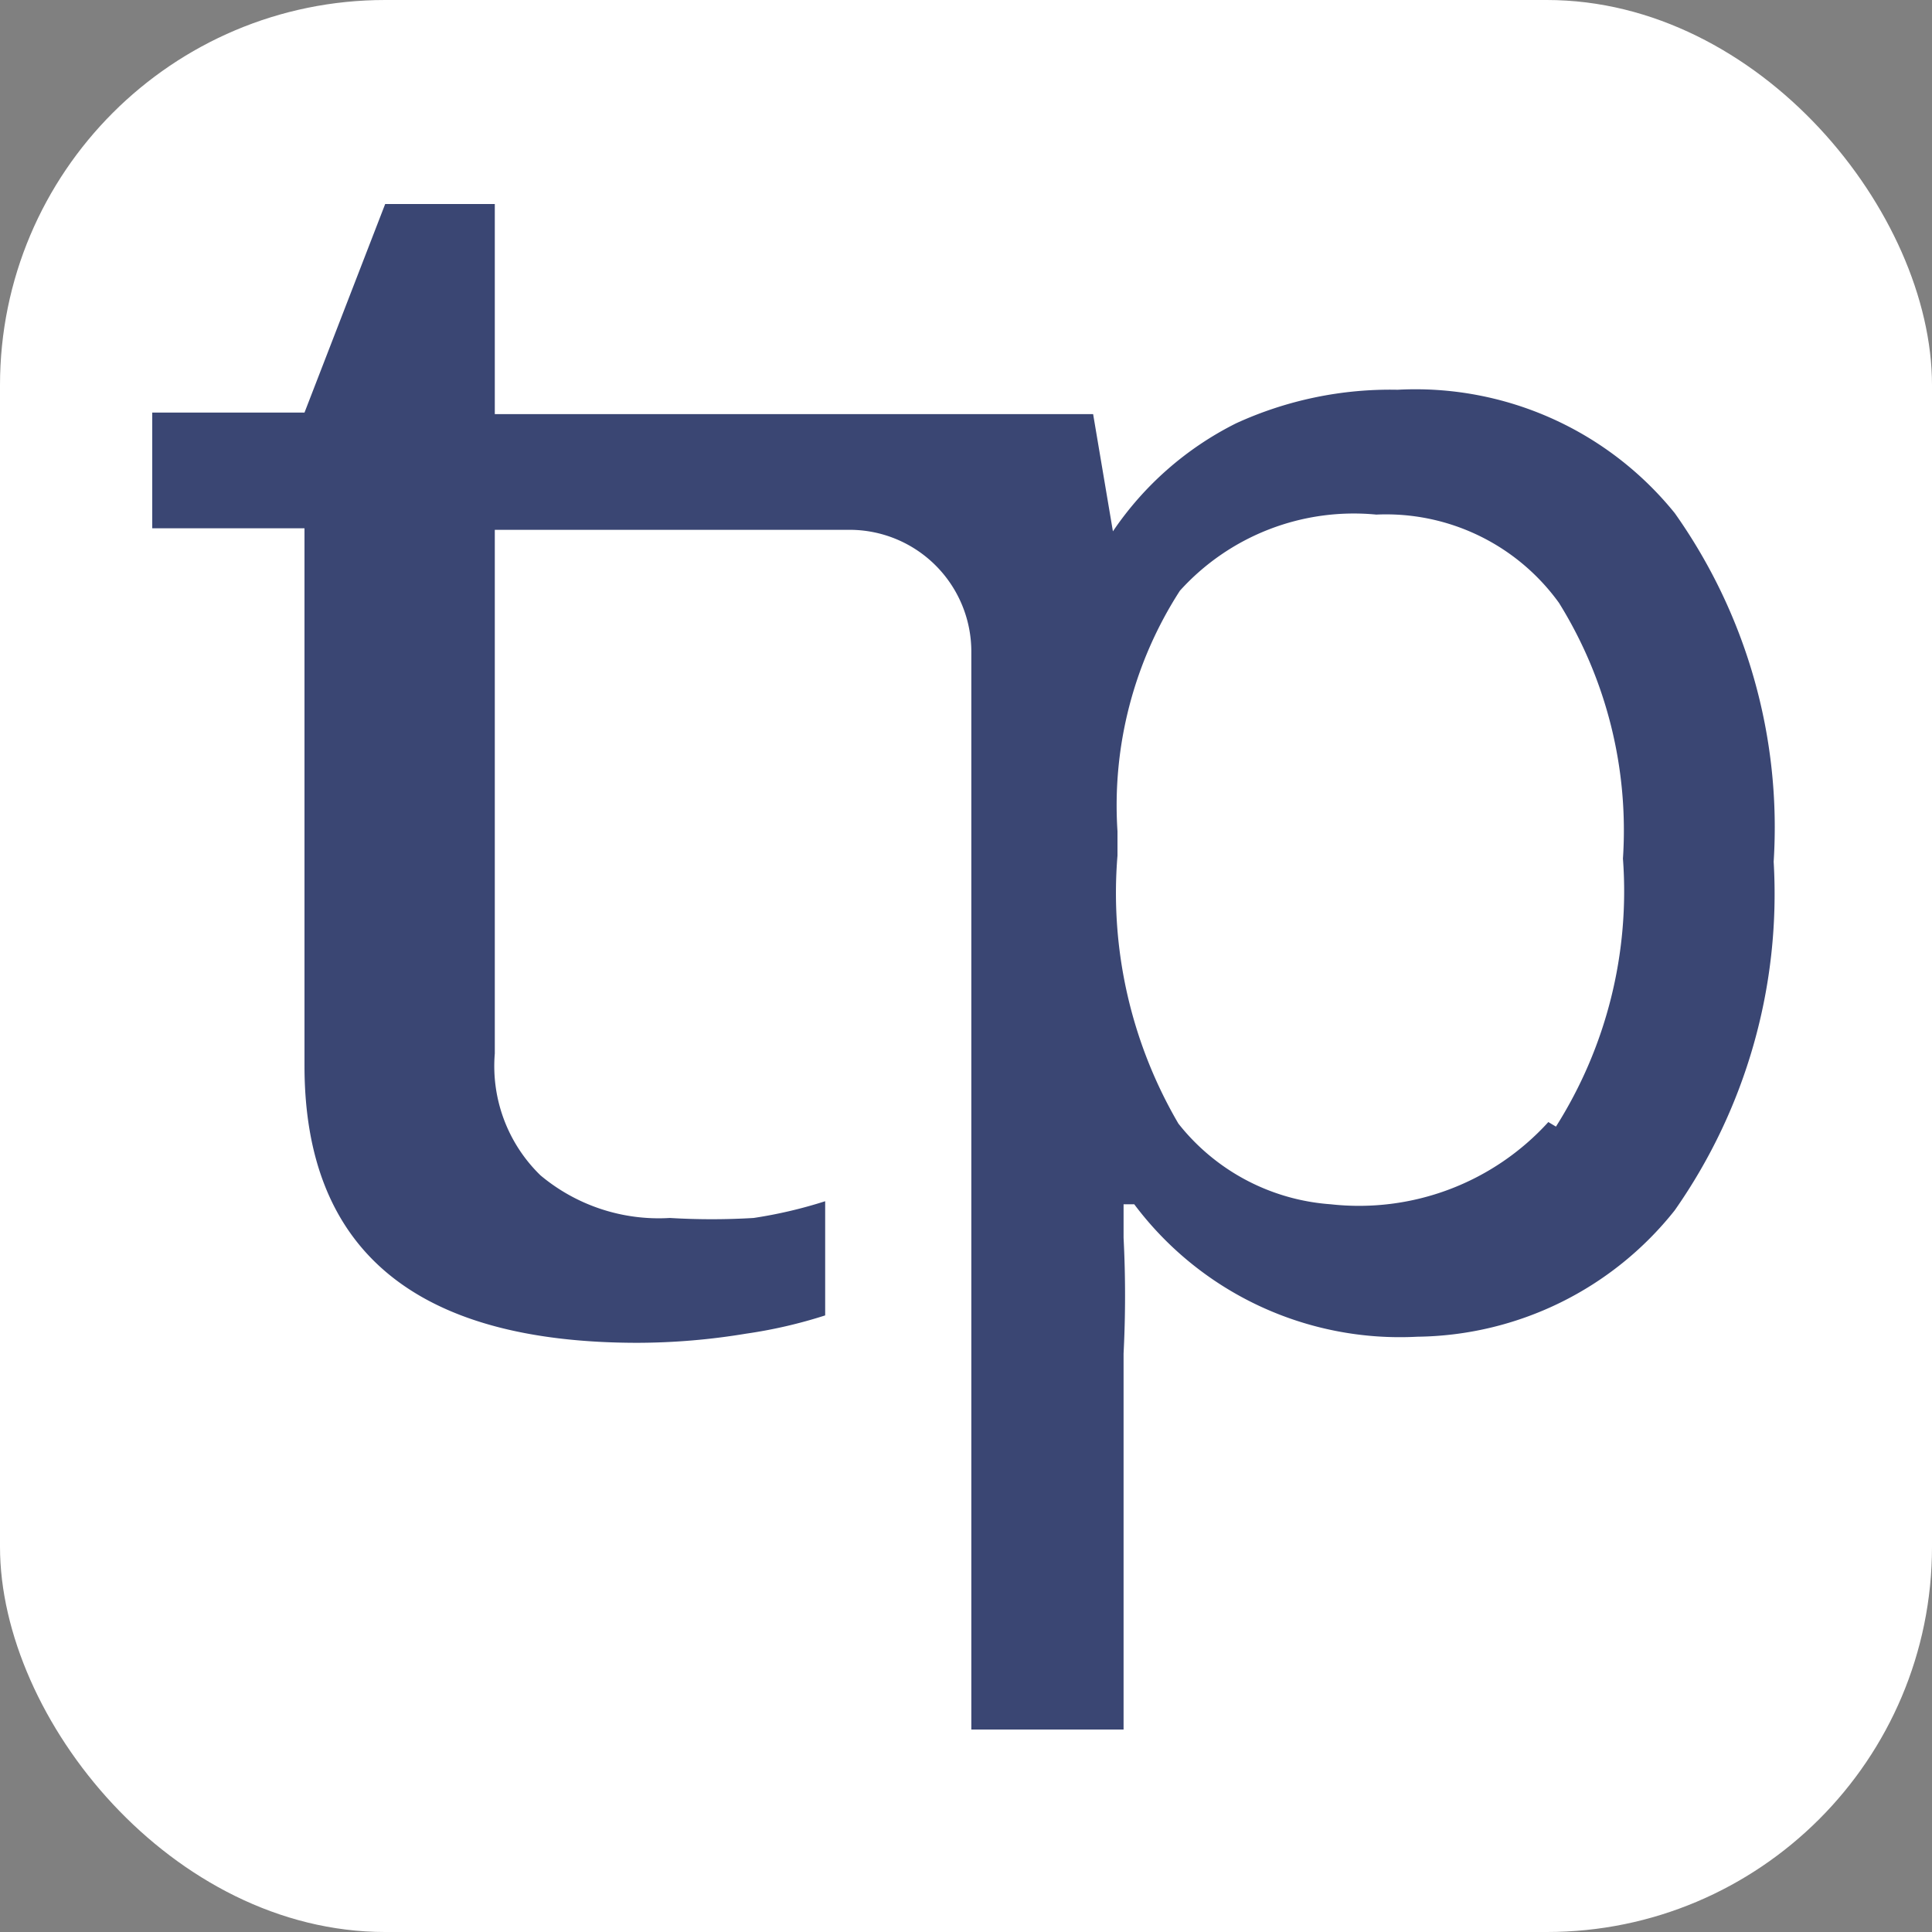 <svg xmlns="http://www.w3.org/2000/svg" viewBox="0 0 12.69 12.69"><rect x="0" y="0" width="12.69" height="12.69" fill="#808080" stroke="none"/><defs><style>.cls-1{fill:#fff;}.cls-2{fill:#3a4673;}</style></defs><title>Asset 1</title><g id="Layer_2" data-name="Layer 2"><g id="Layer_1-2" data-name="Layer 1"><rect class="cls-1" width="12.69" height="12.69" rx="2.53" ry="2.53"/><path class="cls-2" d="M11,3.37a2.19,2.19,0,0,0-1.82-.81,2.43,2.43,0,0,0-1.06.22,2.12,2.12,0,0,0-.81.71h0l-.13-.77H3.25V1.34H2.53L2,2.71H1v.76H2V7Q2,8.82,4.19,8.82a4.4,4.4,0,0,0,.71-.06,3.17,3.17,0,0,0,.52-.12V7.89A3,3,0,0,1,4.95,8,4.59,4.59,0,0,1,4.4,8a1.21,1.21,0,0,1-.85-.28,1,1,0,0,1-.3-.8V3.48H5.58a.8.8,0,0,1,.8.8v7.08h1V8.89a7.42,7.42,0,0,0,0-.76l0-.22h.07a2.18,2.18,0,0,0,1.86.87A2.19,2.19,0,0,0,11,7.95a3.62,3.62,0,0,0,.65-2.29A3.57,3.57,0,0,0,11,3.37Zm-.83,4a1.68,1.68,0,0,1-1.43.54,1.4,1.4,0,0,1-1-.53,3,3,0,0,1-.4-1.76V5.46a2.6,2.6,0,0,1,.41-1.58,1.54,1.54,0,0,1,1.29-.5,1.4,1.4,0,0,1,1.2.58,2.83,2.83,0,0,1,.42,1.68A2.89,2.89,0,0,1,10.22,7.4Z"/></g></g></svg>